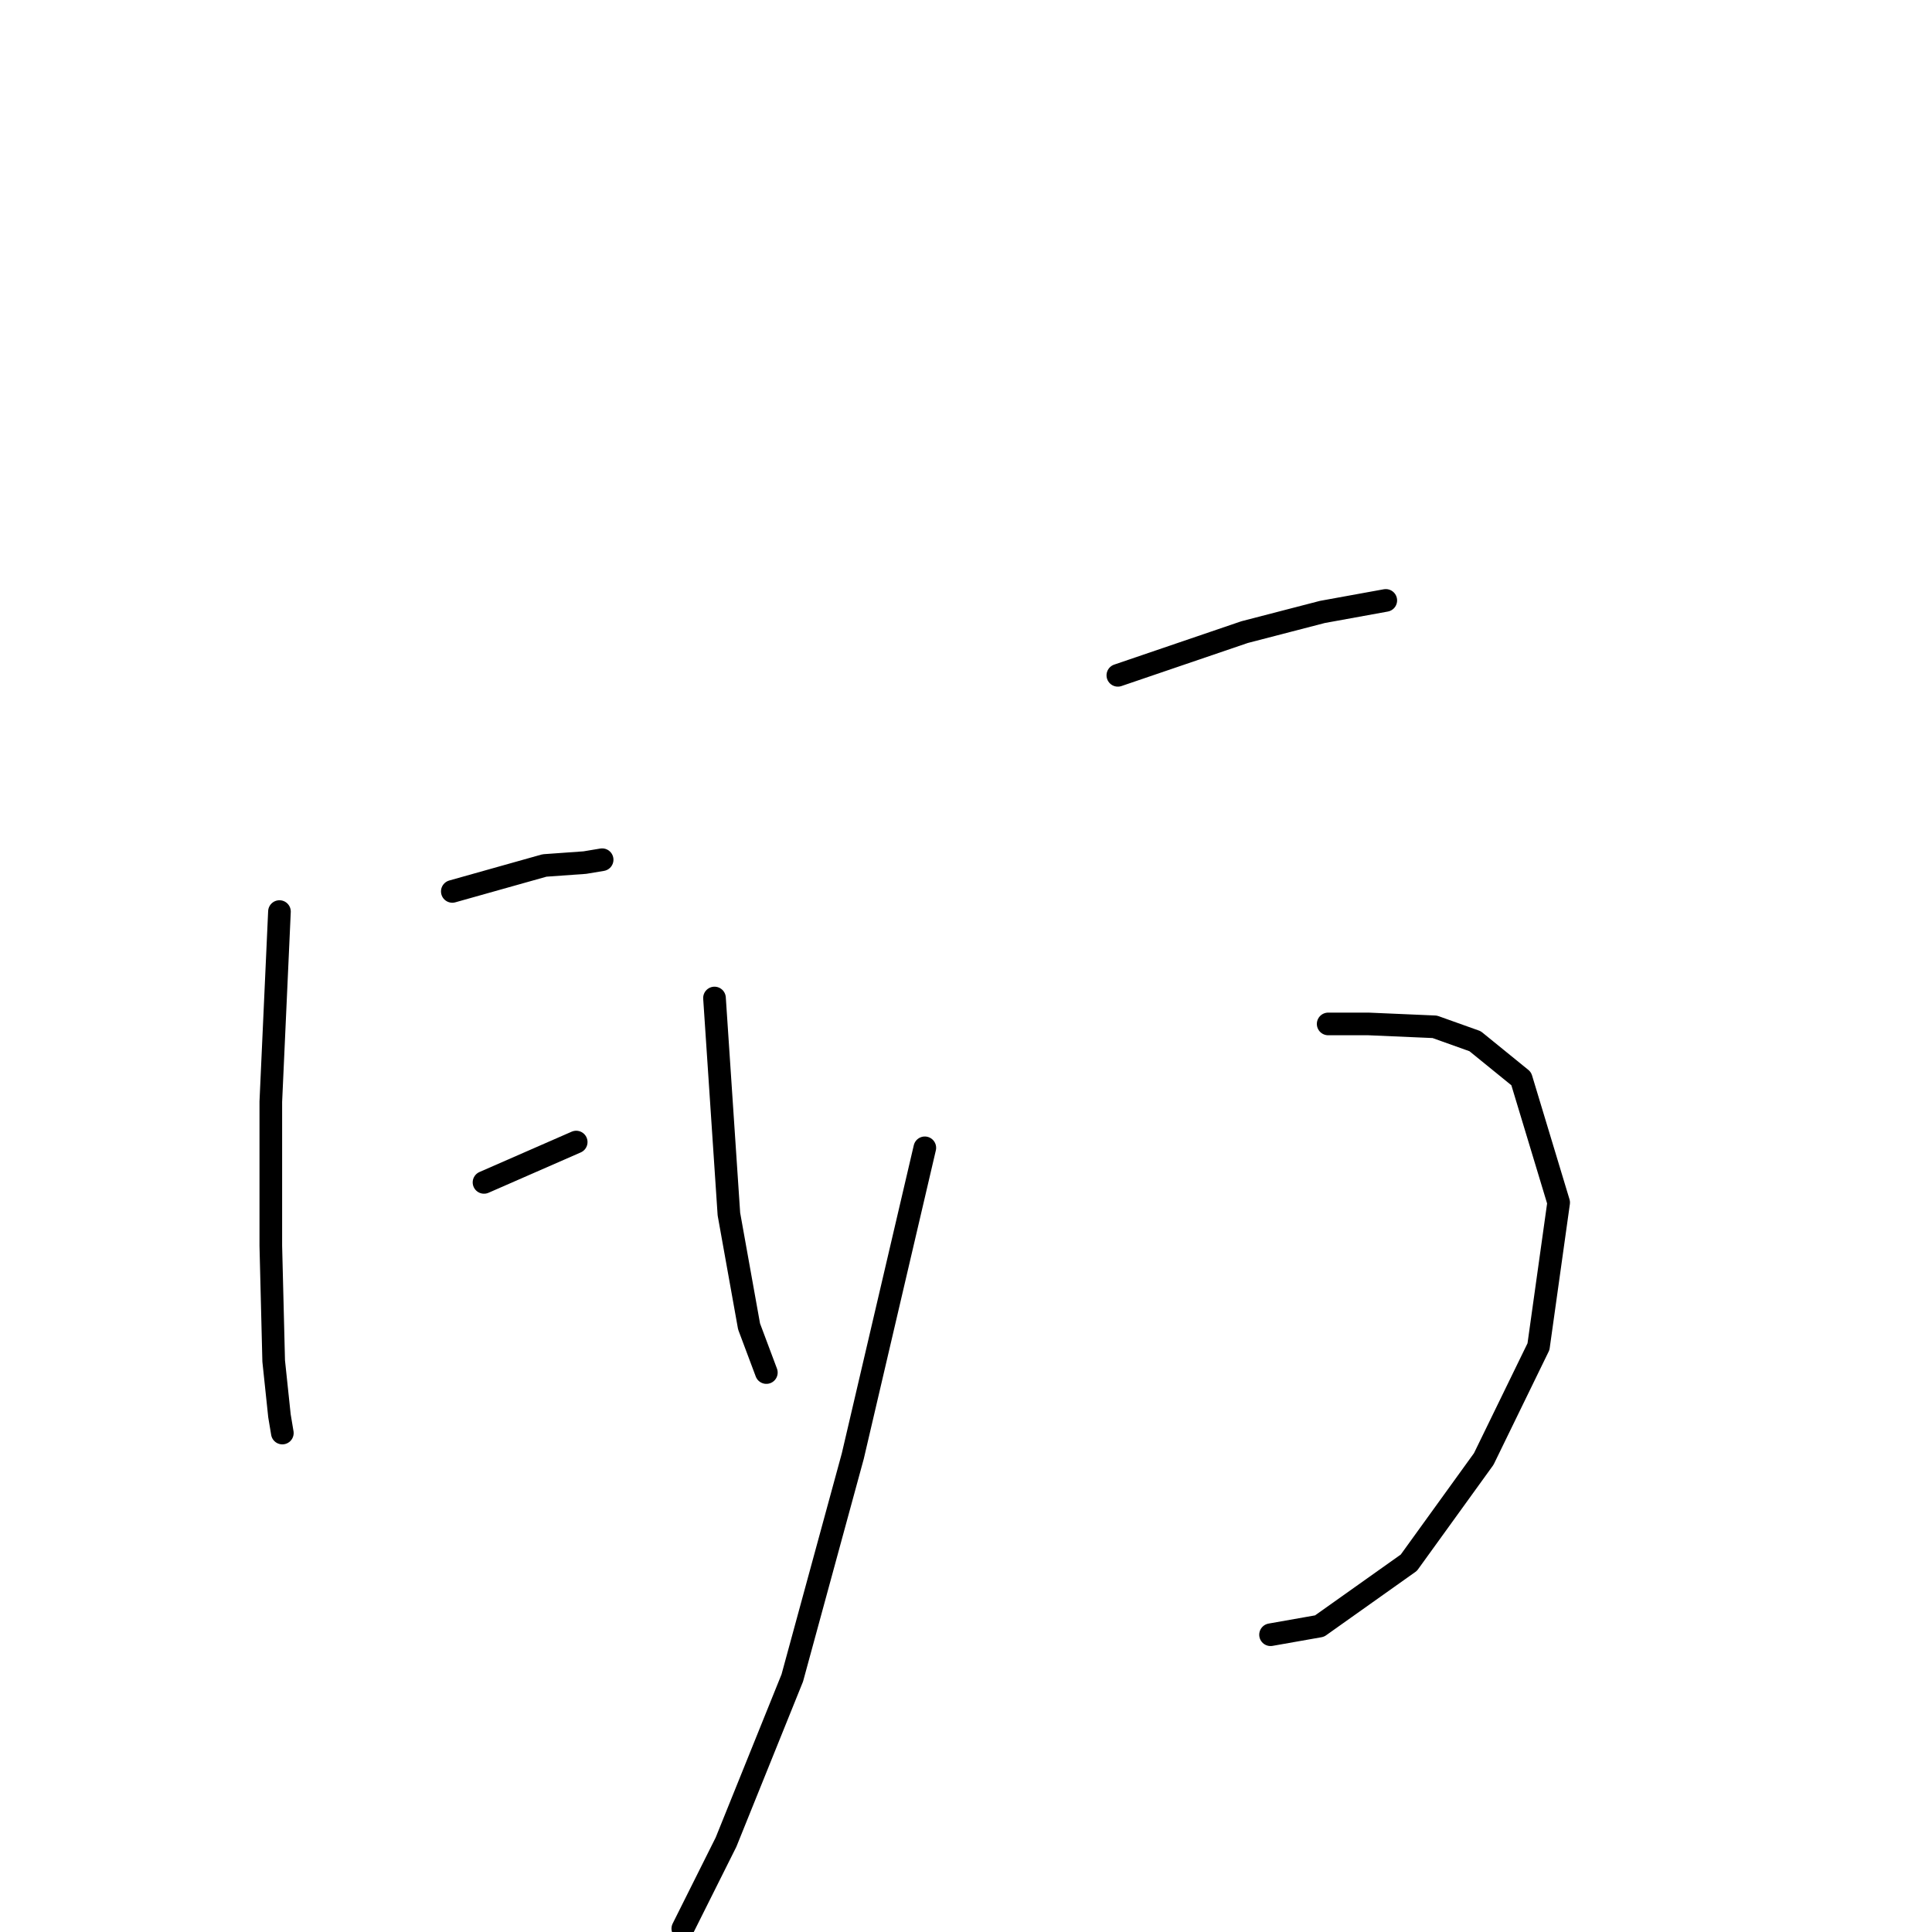 <?xml version="1.0" standalone="no"?>
    <svg width="256" height="256" xmlns="http://www.w3.org/2000/svg" version="1.1">
    <polyline stroke="black" stroke-width="3" stroke-linecap="round" fill="transparent" stroke-linejoin="round" points="37.029 120.788 35.884 145.984 35.884 165.072 36.265 180.343 37.029 187.596 37.411 189.886 37.411 189.886 " />
        <polyline stroke="black" stroke-width="3" stroke-linecap="round" fill="transparent" stroke-linejoin="round" points="59.934 118.116 72.151 114.68 77.495 114.298 79.786 113.916 79.786 113.916 " />
        <polyline stroke="black" stroke-width="3" stroke-linecap="round" fill="transparent" stroke-linejoin="round" points="64.134 156.673 76.35 151.329 76.35 151.329 " />
        <polyline stroke="black" stroke-width="3" stroke-linecap="round" fill="transparent" stroke-linejoin="round" points="94.674 132.241 96.583 160.873 99.255 175.761 101.546 181.87 101.546 181.87 " />
        <polyline stroke="black" stroke-width="3" stroke-linecap="round" fill="transparent" stroke-linejoin="round" points="148.121 89.484 164.918 83.758 175.225 81.085 183.624 79.558 183.624 79.558 " />
        <polyline stroke="black" stroke-width="3" stroke-linecap="round" fill="transparent" stroke-linejoin="round" points="175.989 135.677 181.334 135.677 190.114 136.058 195.459 137.967 201.567 142.93 206.53 159.346 203.857 178.434 196.604 193.322 186.678 207.066 174.844 215.464 168.354 216.61 168.354 216.61 " />
        <polyline stroke="black" stroke-width="3" stroke-linecap="round" fill="transparent" stroke-linejoin="round" points="122.543 152.092 112.999 192.941 104.982 222.336 96.201 244.096 90.475 255.549 90.475 255.549 " />
        </svg>